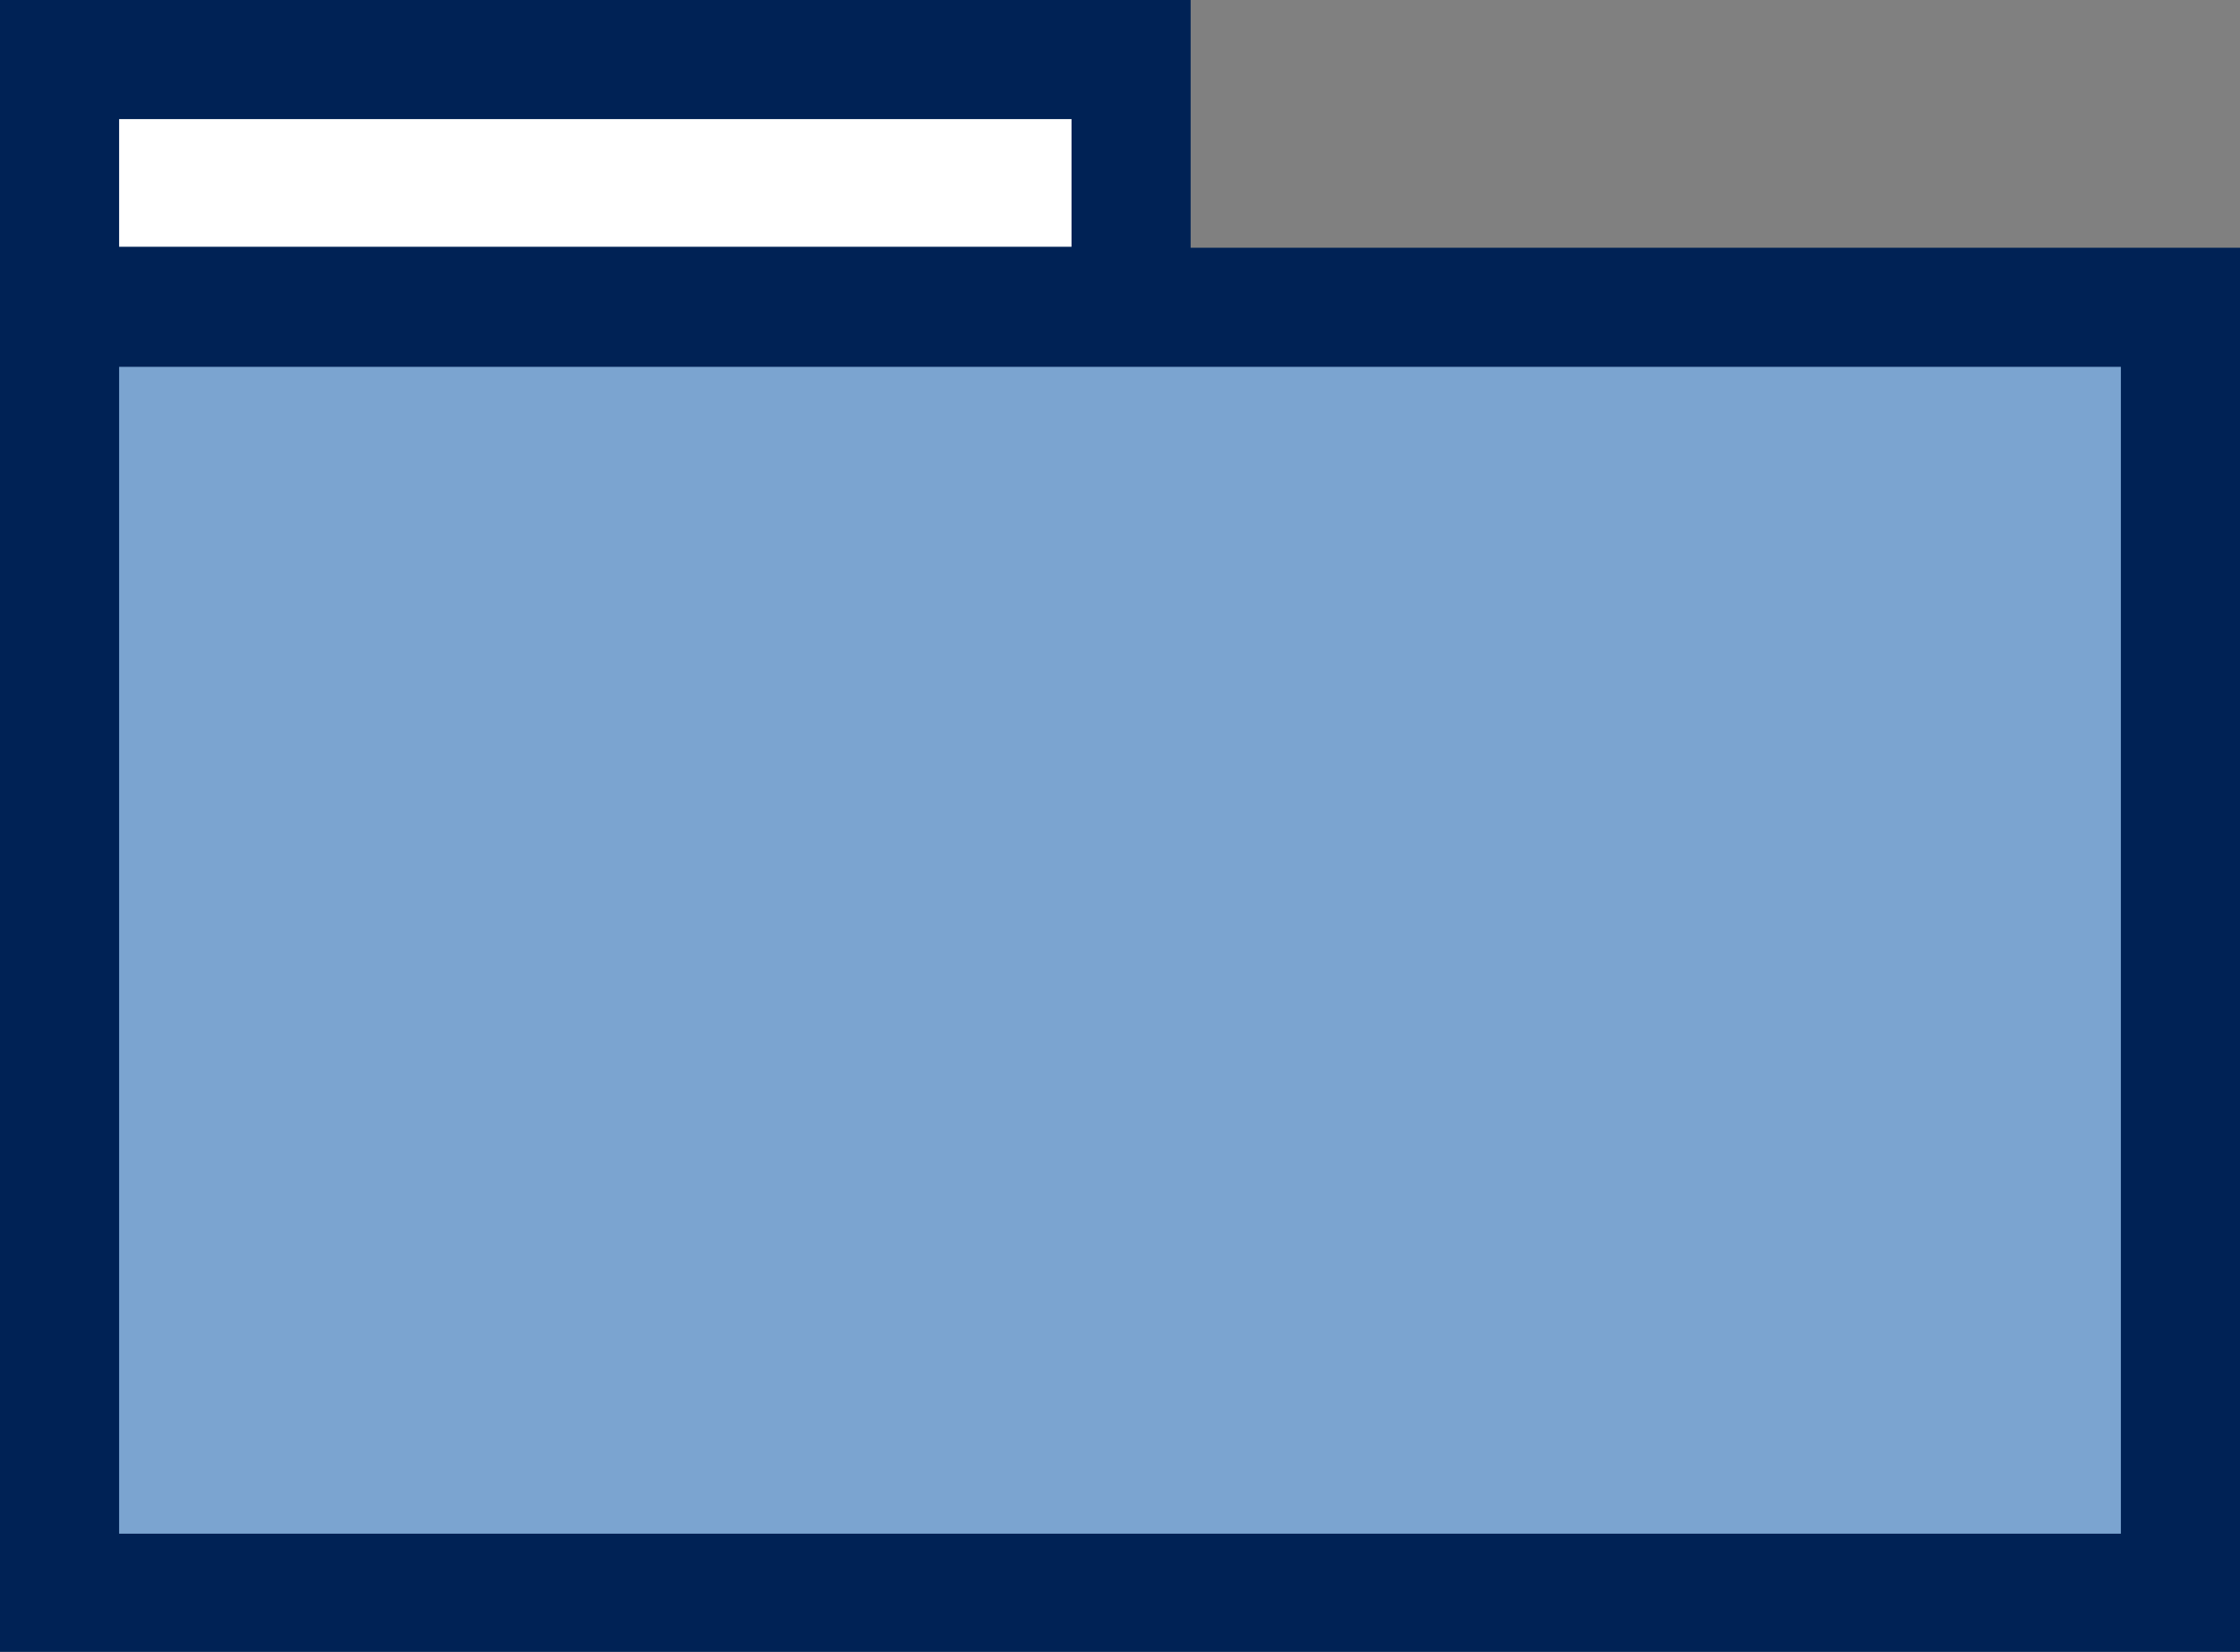<?xml version="1.0" encoding="UTF-8"?>
<!-- Created with Inkscape (http://www.inkscape.org/) -->
<svg width="9.403mm" height="6.935mm" version="1.1" viewBox="0 0 9.403 6.935" xmlns="http://www.w3.org/2000/svg">
 <rect x="0" y="0" width="9.403" height="6.935" fill="#808080" stroke="none"/>
 <g transform="translate(-101.83 -134.78)" stroke="#025" stroke-linecap="square" stroke-width=".5">
  <rect x="102.08" y="136.07" width="8.903" height="5.399" fill="#7ba4d0" style="paint-order:fill markers stroke"/>
  <rect x="102.08" y="135.03" width="4.498" height="1.036" fill="#fff" style="paint-order:fill markers stroke"/>
 </g>
</svg>
